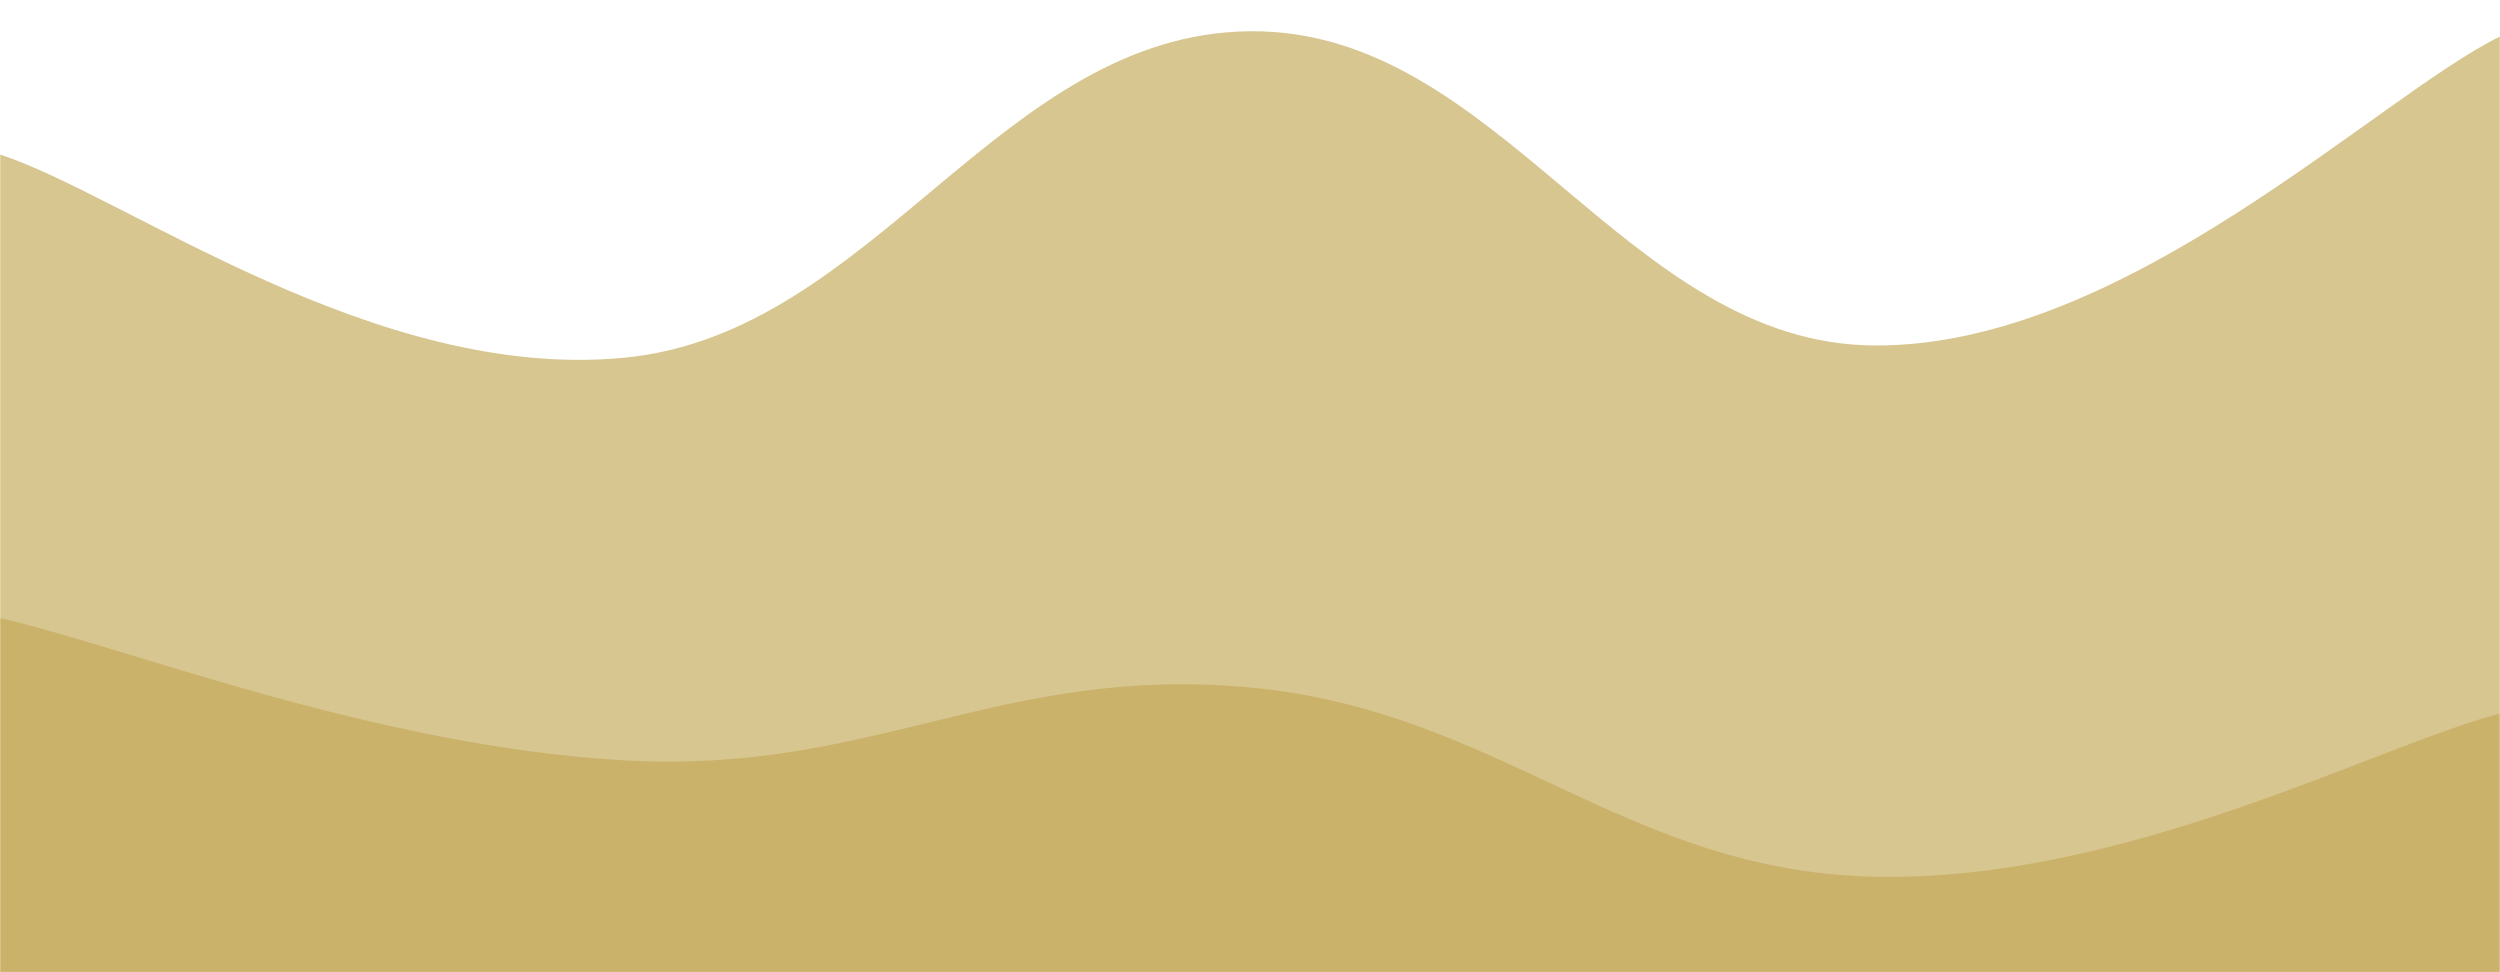 <svg xmlns="http://www.w3.org/2000/svg" version="1.1" xmlns:xlink="http://www.w3.org/1999/xlink" xmlns:svgjs="http://svgjs.com/svgjs" width="1440" height="560" preserveAspectRatio="none" viewBox="0 0 1440 560"><g mask="url(&quot;#SvgjsMask1332&quot;)" fill="none"><path d="M 0,89 C 72,112.4 216,220.2 360,206 C 504,191.8 576,19.4 720,18 C 864,16.6 936,198.4 1080,199 C 1224,199.6 1368,56.6 1440,21L1440 560L0 560z" fill="rgba(215, 198, 144, 1)"></path><path d="M 0,356 C 72,372.4 216,430 360,438 C 504,446 576,382.6 720,396 C 864,409.4 936,502 1080,505 C 1224,508 1368,429.8 1440,411L1440 560L0 560z" fill="rgba(203, 178, 106, 1)"></path></g><defs><mask id="SvgjsMask1332"><rect width="1440" height="560" fill="#ffffff"></rect></mask></defs></svg>